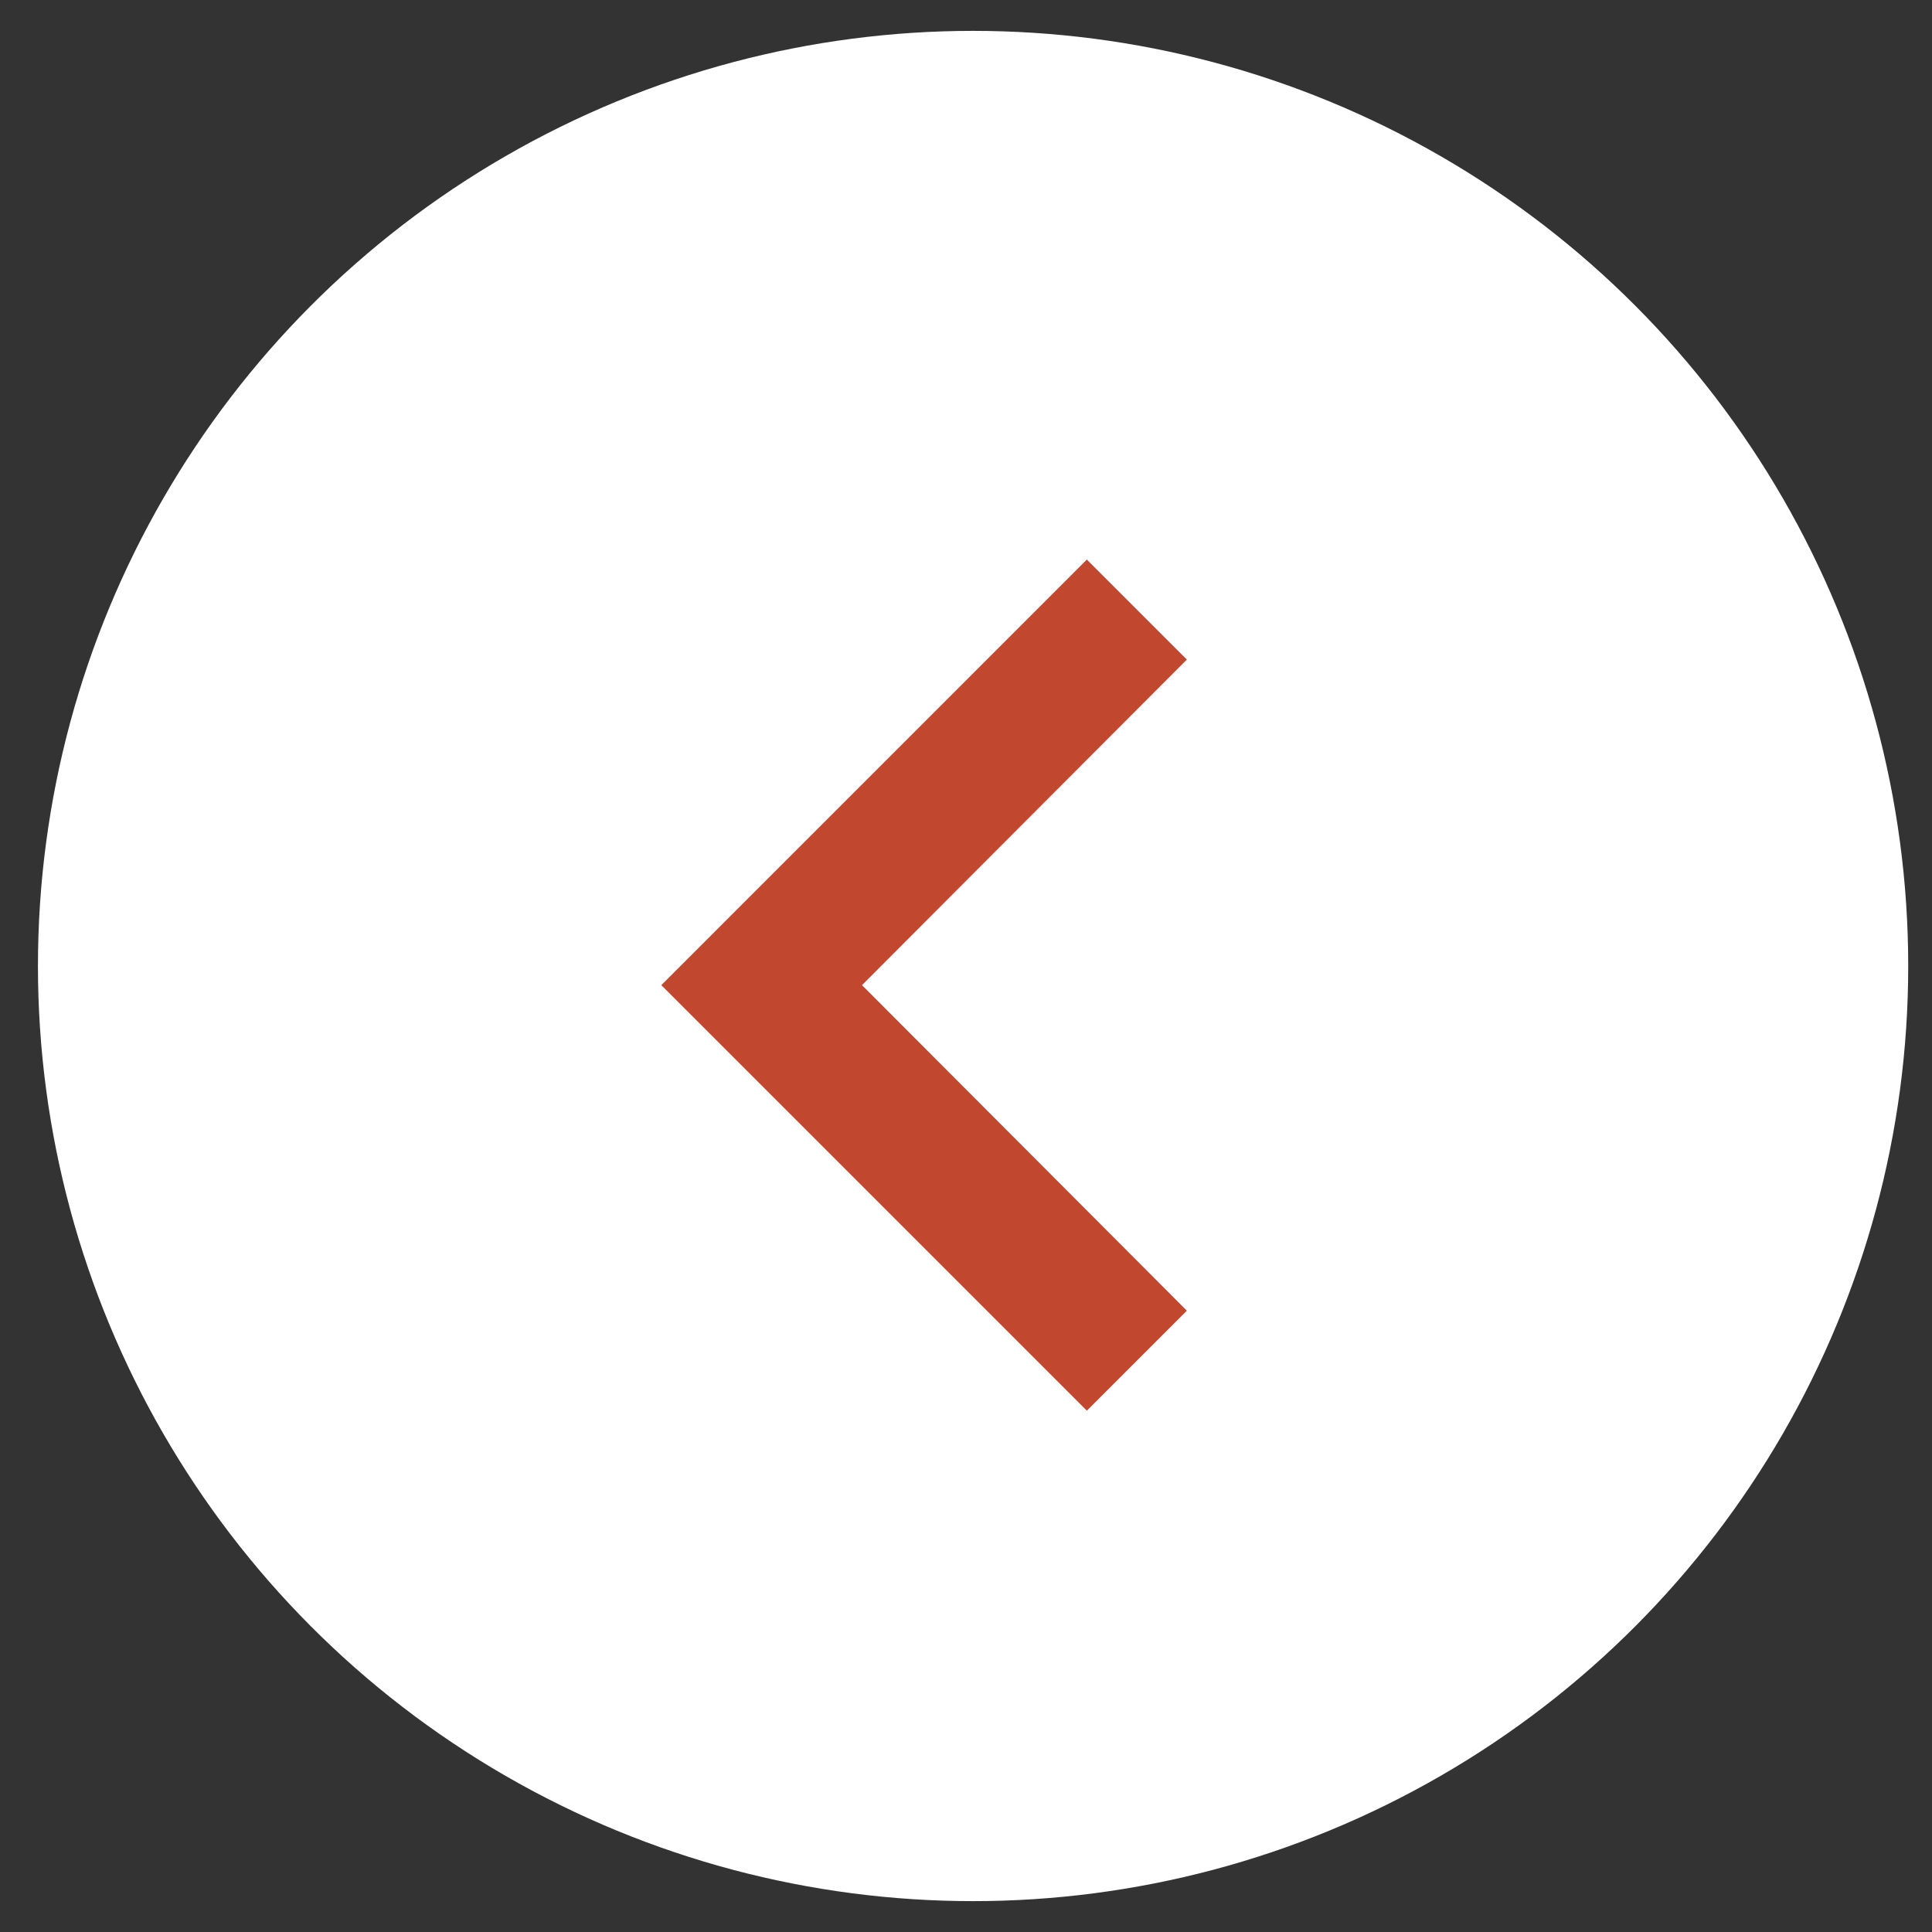<svg width="42" height="42" viewBox="0 0 42 42" fill="none" xmlns="http://www.w3.org/2000/svg">
<rect x="0" y="0" width="42" height="42" fill="#333333" stroke="none"/>
<circle cx="21.154" cy="21" r="20.329" fill="white"/>
<path d="M25.801 28.493L18.739 21.416L25.801 14.338L23.627 12.164L14.376 21.416L23.627 30.667L25.801 28.493Z" fill="#C1482F"/>
</svg>
